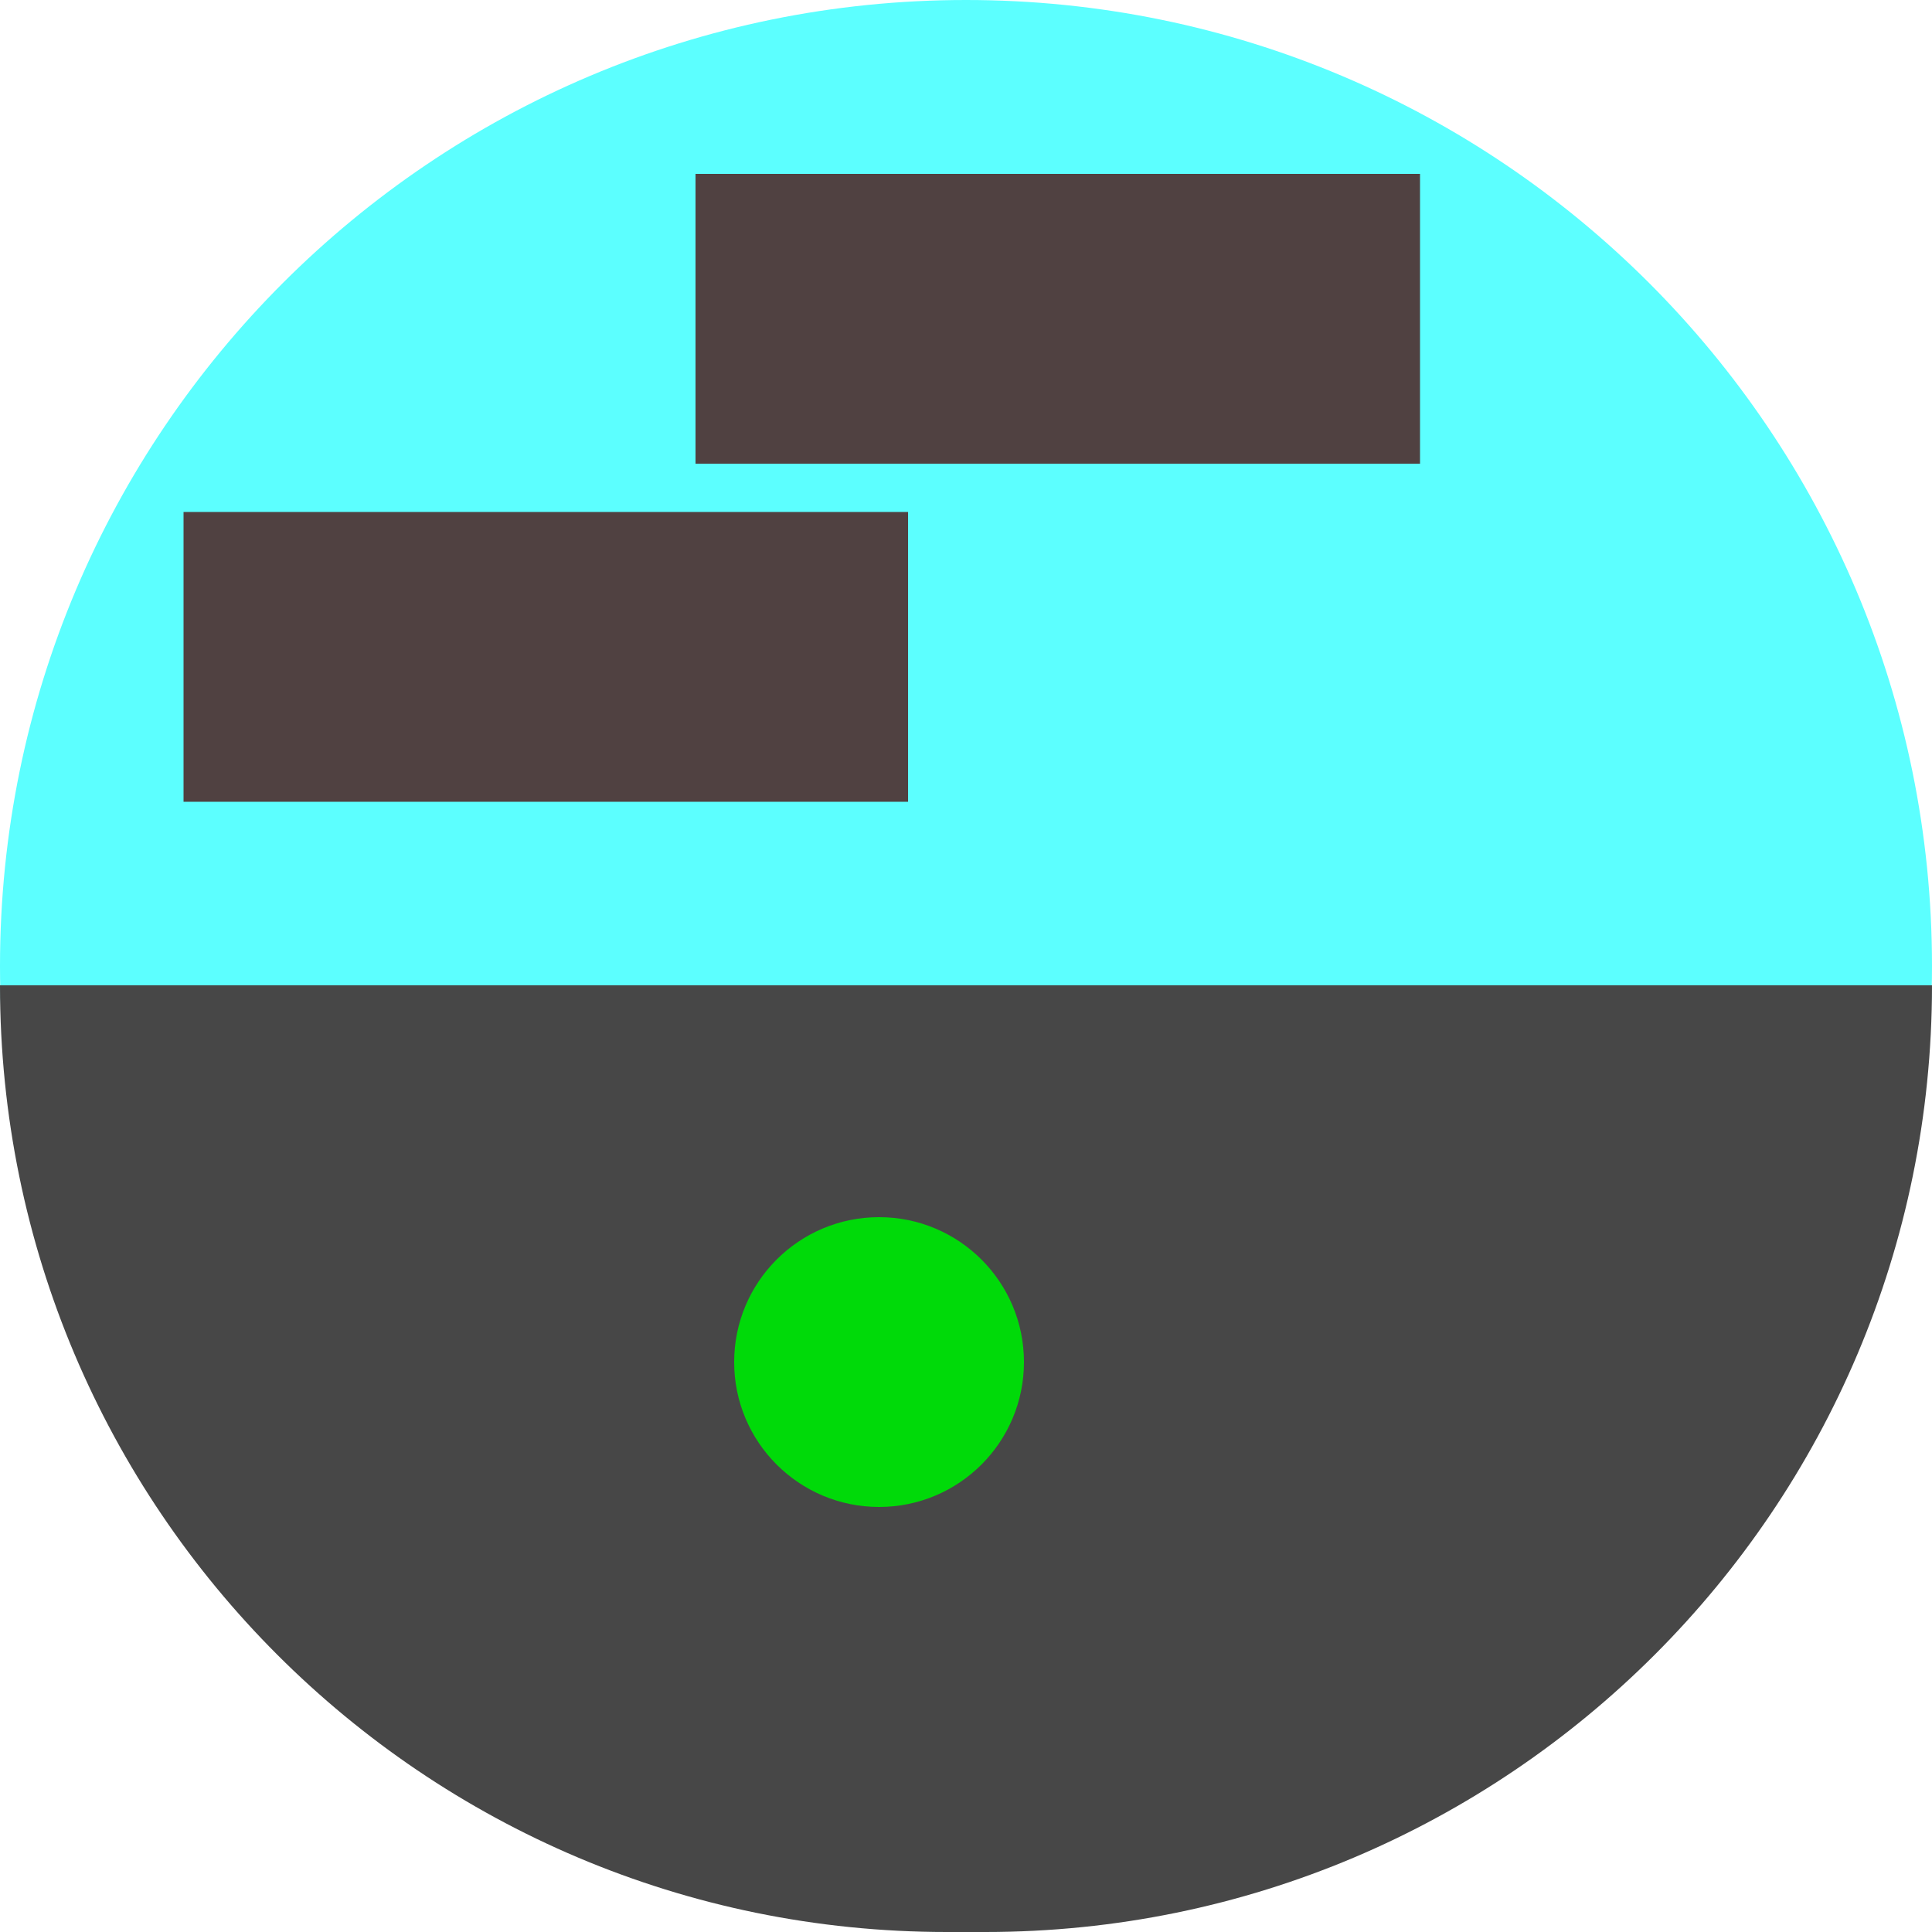 <svg width="200" height="200" viewBox="0 0 200 200" fill="none" xmlns="http://www.w3.org/2000/svg">
<path d="M200 100C200 155.228 155.228 200 100 200C44.772 200 0 155.228 0 100C0 44.772 44.772 0 100 0C155.228 0 200 44.772 200 100Z" fill="#5CFFFF"/>
<path d="M0 102H200V102C200 156.124 156.124 200 102 200H98C43.876 200 0 156.124 0 102V102Z" fill="#474747"/>
<circle cx="91" cy="141" r="15" fill="#00DA09"/>
<rect x="19" y="53" width="75" height="30" fill="#504141"/>
<rect x="72" y="18" width="75" height="30" fill="#504141"/>
</svg>
